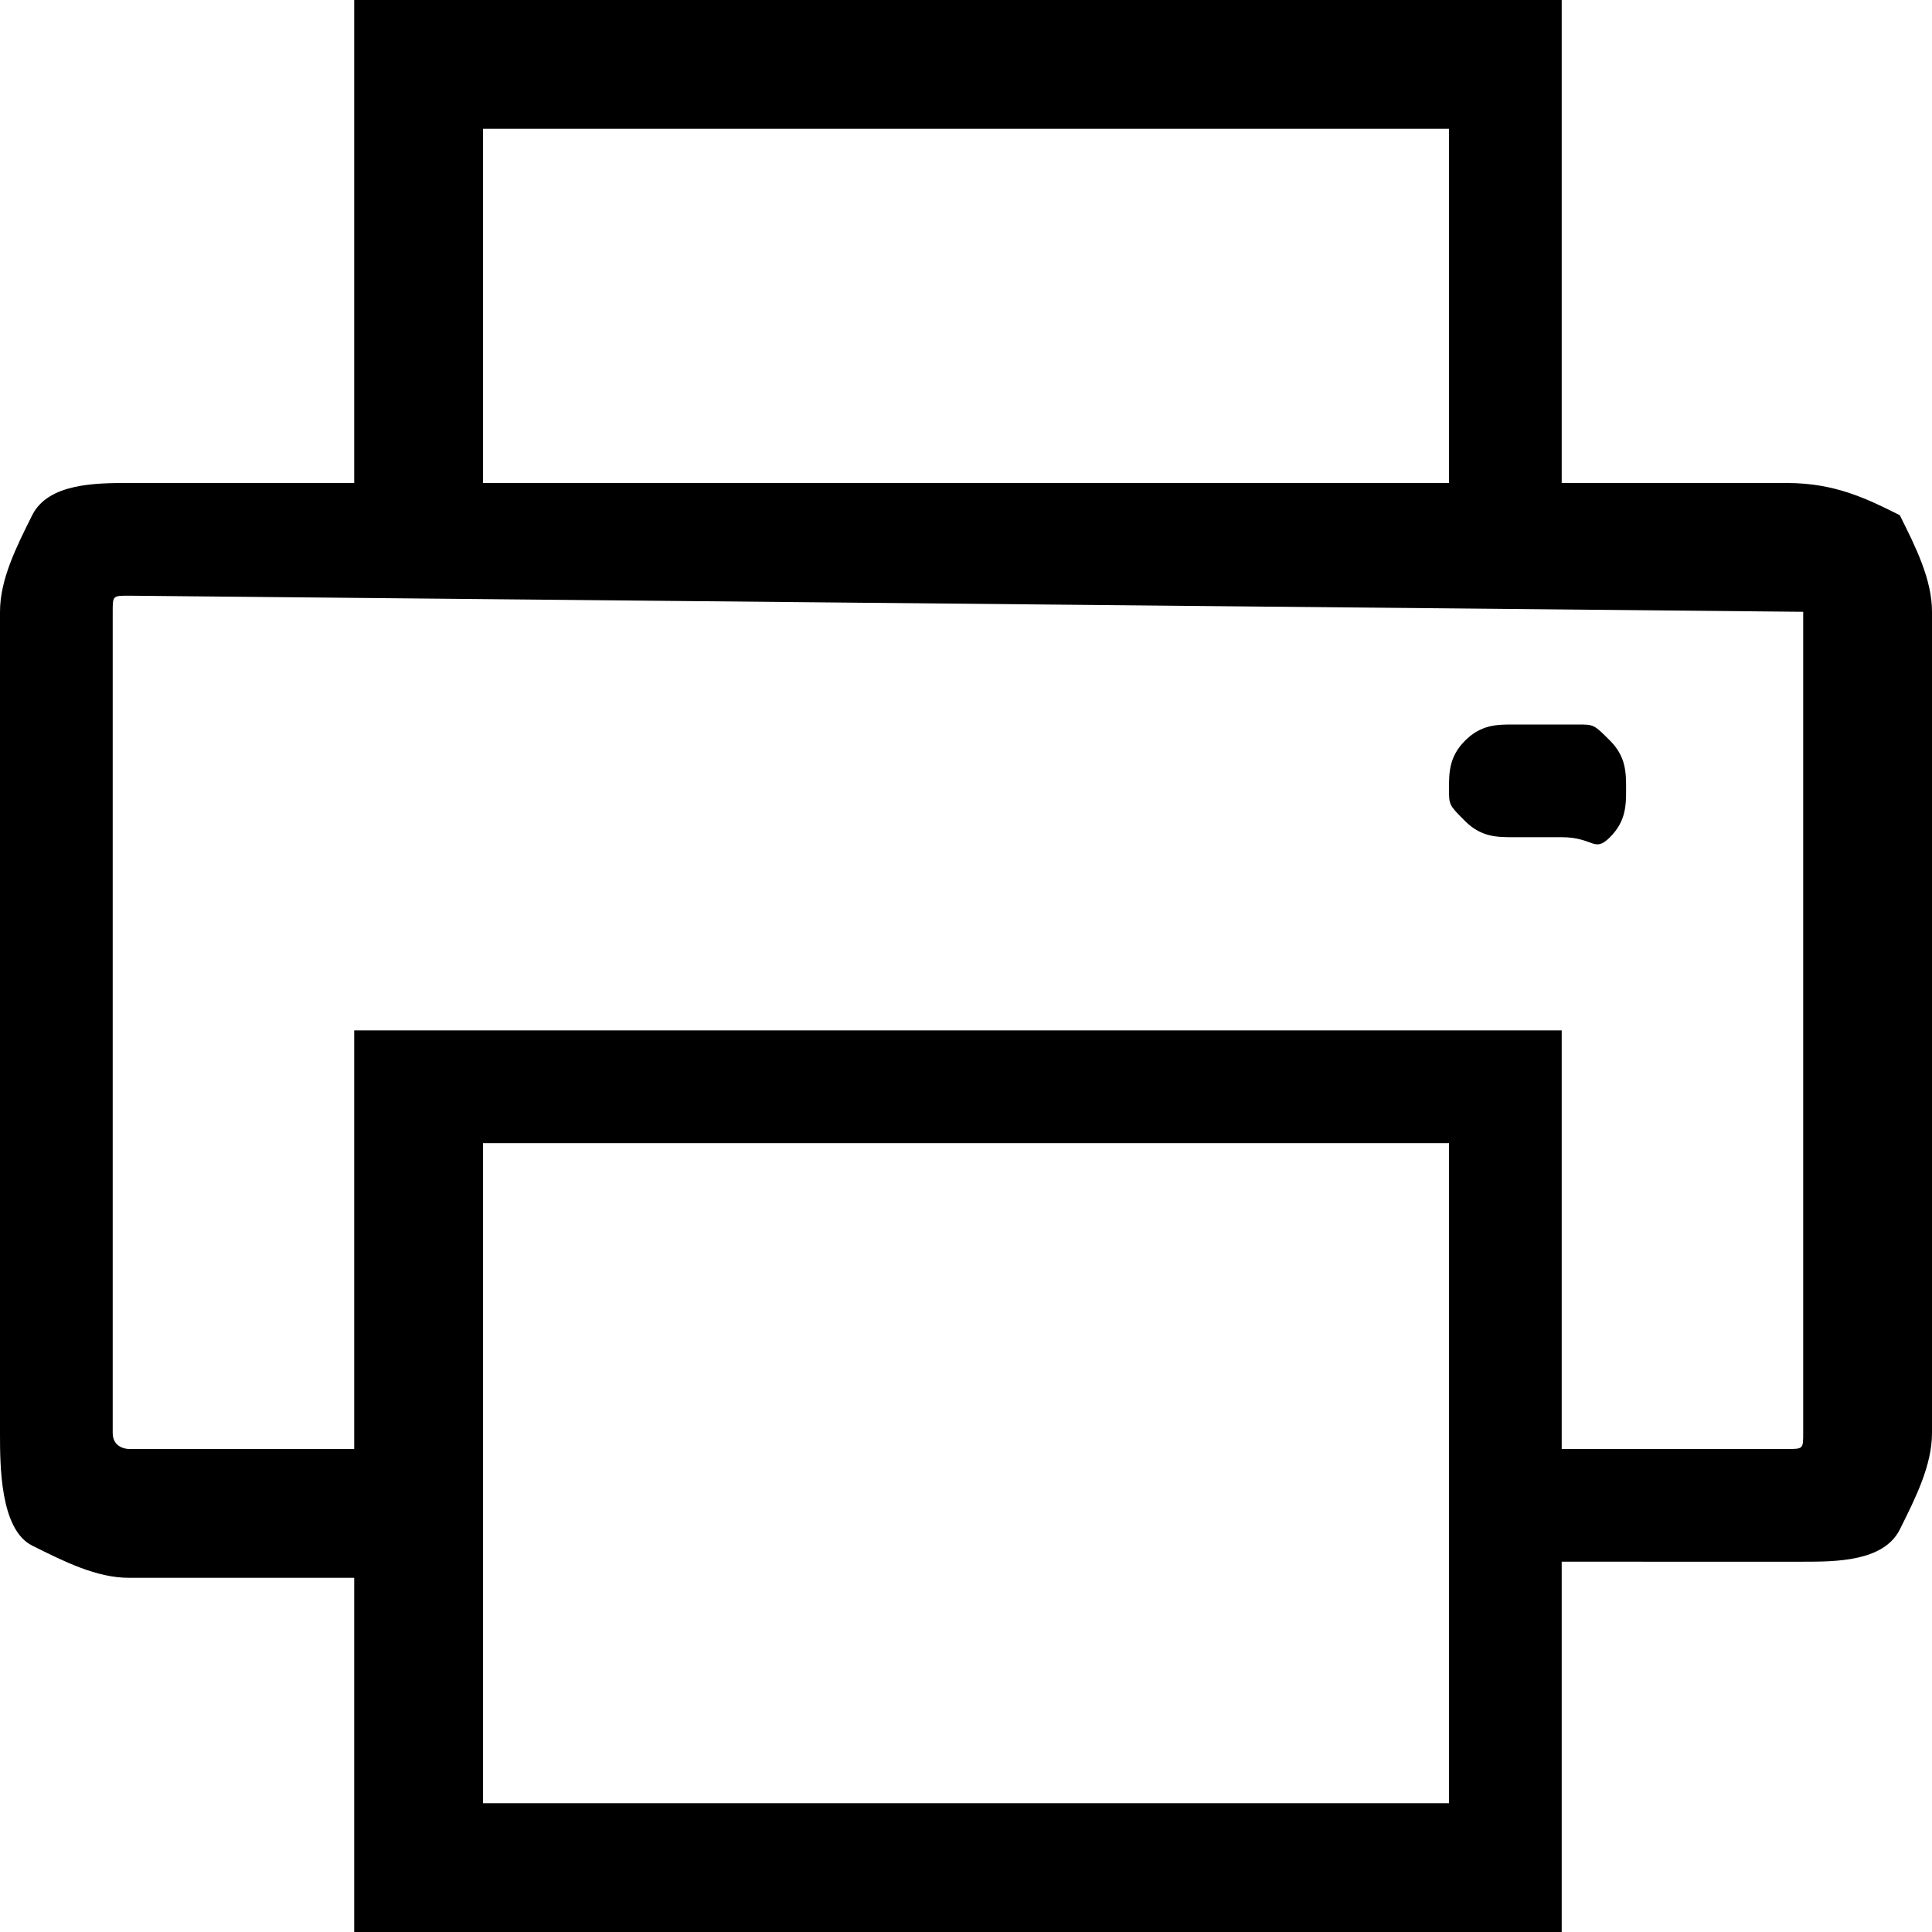 <?xml version="1.0" encoding="utf-8"?>
<!-- Generator: Adobe Illustrator 18.0.0, SVG Export Plug-In . SVG Version: 6.00 Build 0)  -->
<!DOCTYPE svg PUBLIC "-//W3C//DTD SVG 1.1//EN" "http://www.w3.org/Graphics/SVG/1.1/DTD/svg11.dtd">
<svg version="1.1" id="Layer_1" xmlns="http://www.w3.org/2000/svg" xmlns:xlink="http://www.w3.org/1999/xlink" x="0px" y="0px"
	 viewBox="0 0 12 12" enable-background="new 0 0 12 12" xml:space="preserve">
<path d="M11.8,3.2C11.9,3.4,12,3.6,12,3.8v5.1c0,0.2-0.1,0.4-0.2,0.6s-0.4,0.2-0.6,0.2H9.7V12H2.2V9.8H0.8c-0.2,0-0.4-0.1-0.6-0.2
	S0,9.1,0,8.9V3.8c0-0.2,0.1-0.4,0.2-0.6S0.6,3,0.8,3h1.4V0h7.5v3h1.4C11.4,3,11.6,3.1,11.8,3.2z M11.2,3.8
	C11.2,3.8,11.2,3.7,11.2,3.8L0.8,3.7c-0.1,0-0.1,0-0.1,0.1v5.1C0.7,9,0.8,9,0.8,9h1.4V6.4h7.5V9h1.4c0.1,0,0.1,0,0.1-0.1V3.8z M3,3
	h6V0.8H3V3z M9,7.1H3v4.1h6V7.1z M10,4.6c0.1,0.1,0.1,0.2,0.1,0.3s0,0.2-0.1,0.3S9.9,5.2,9.7,5.2H9.4c-0.1,0-0.2,0-0.3-0.1
	S9,5,9,4.9s0-0.2,0.1-0.3s0.2-0.1,0.3-0.1h0.4C9.9,4.5,9.9,4.5,10,4.6z"/>
</svg>
